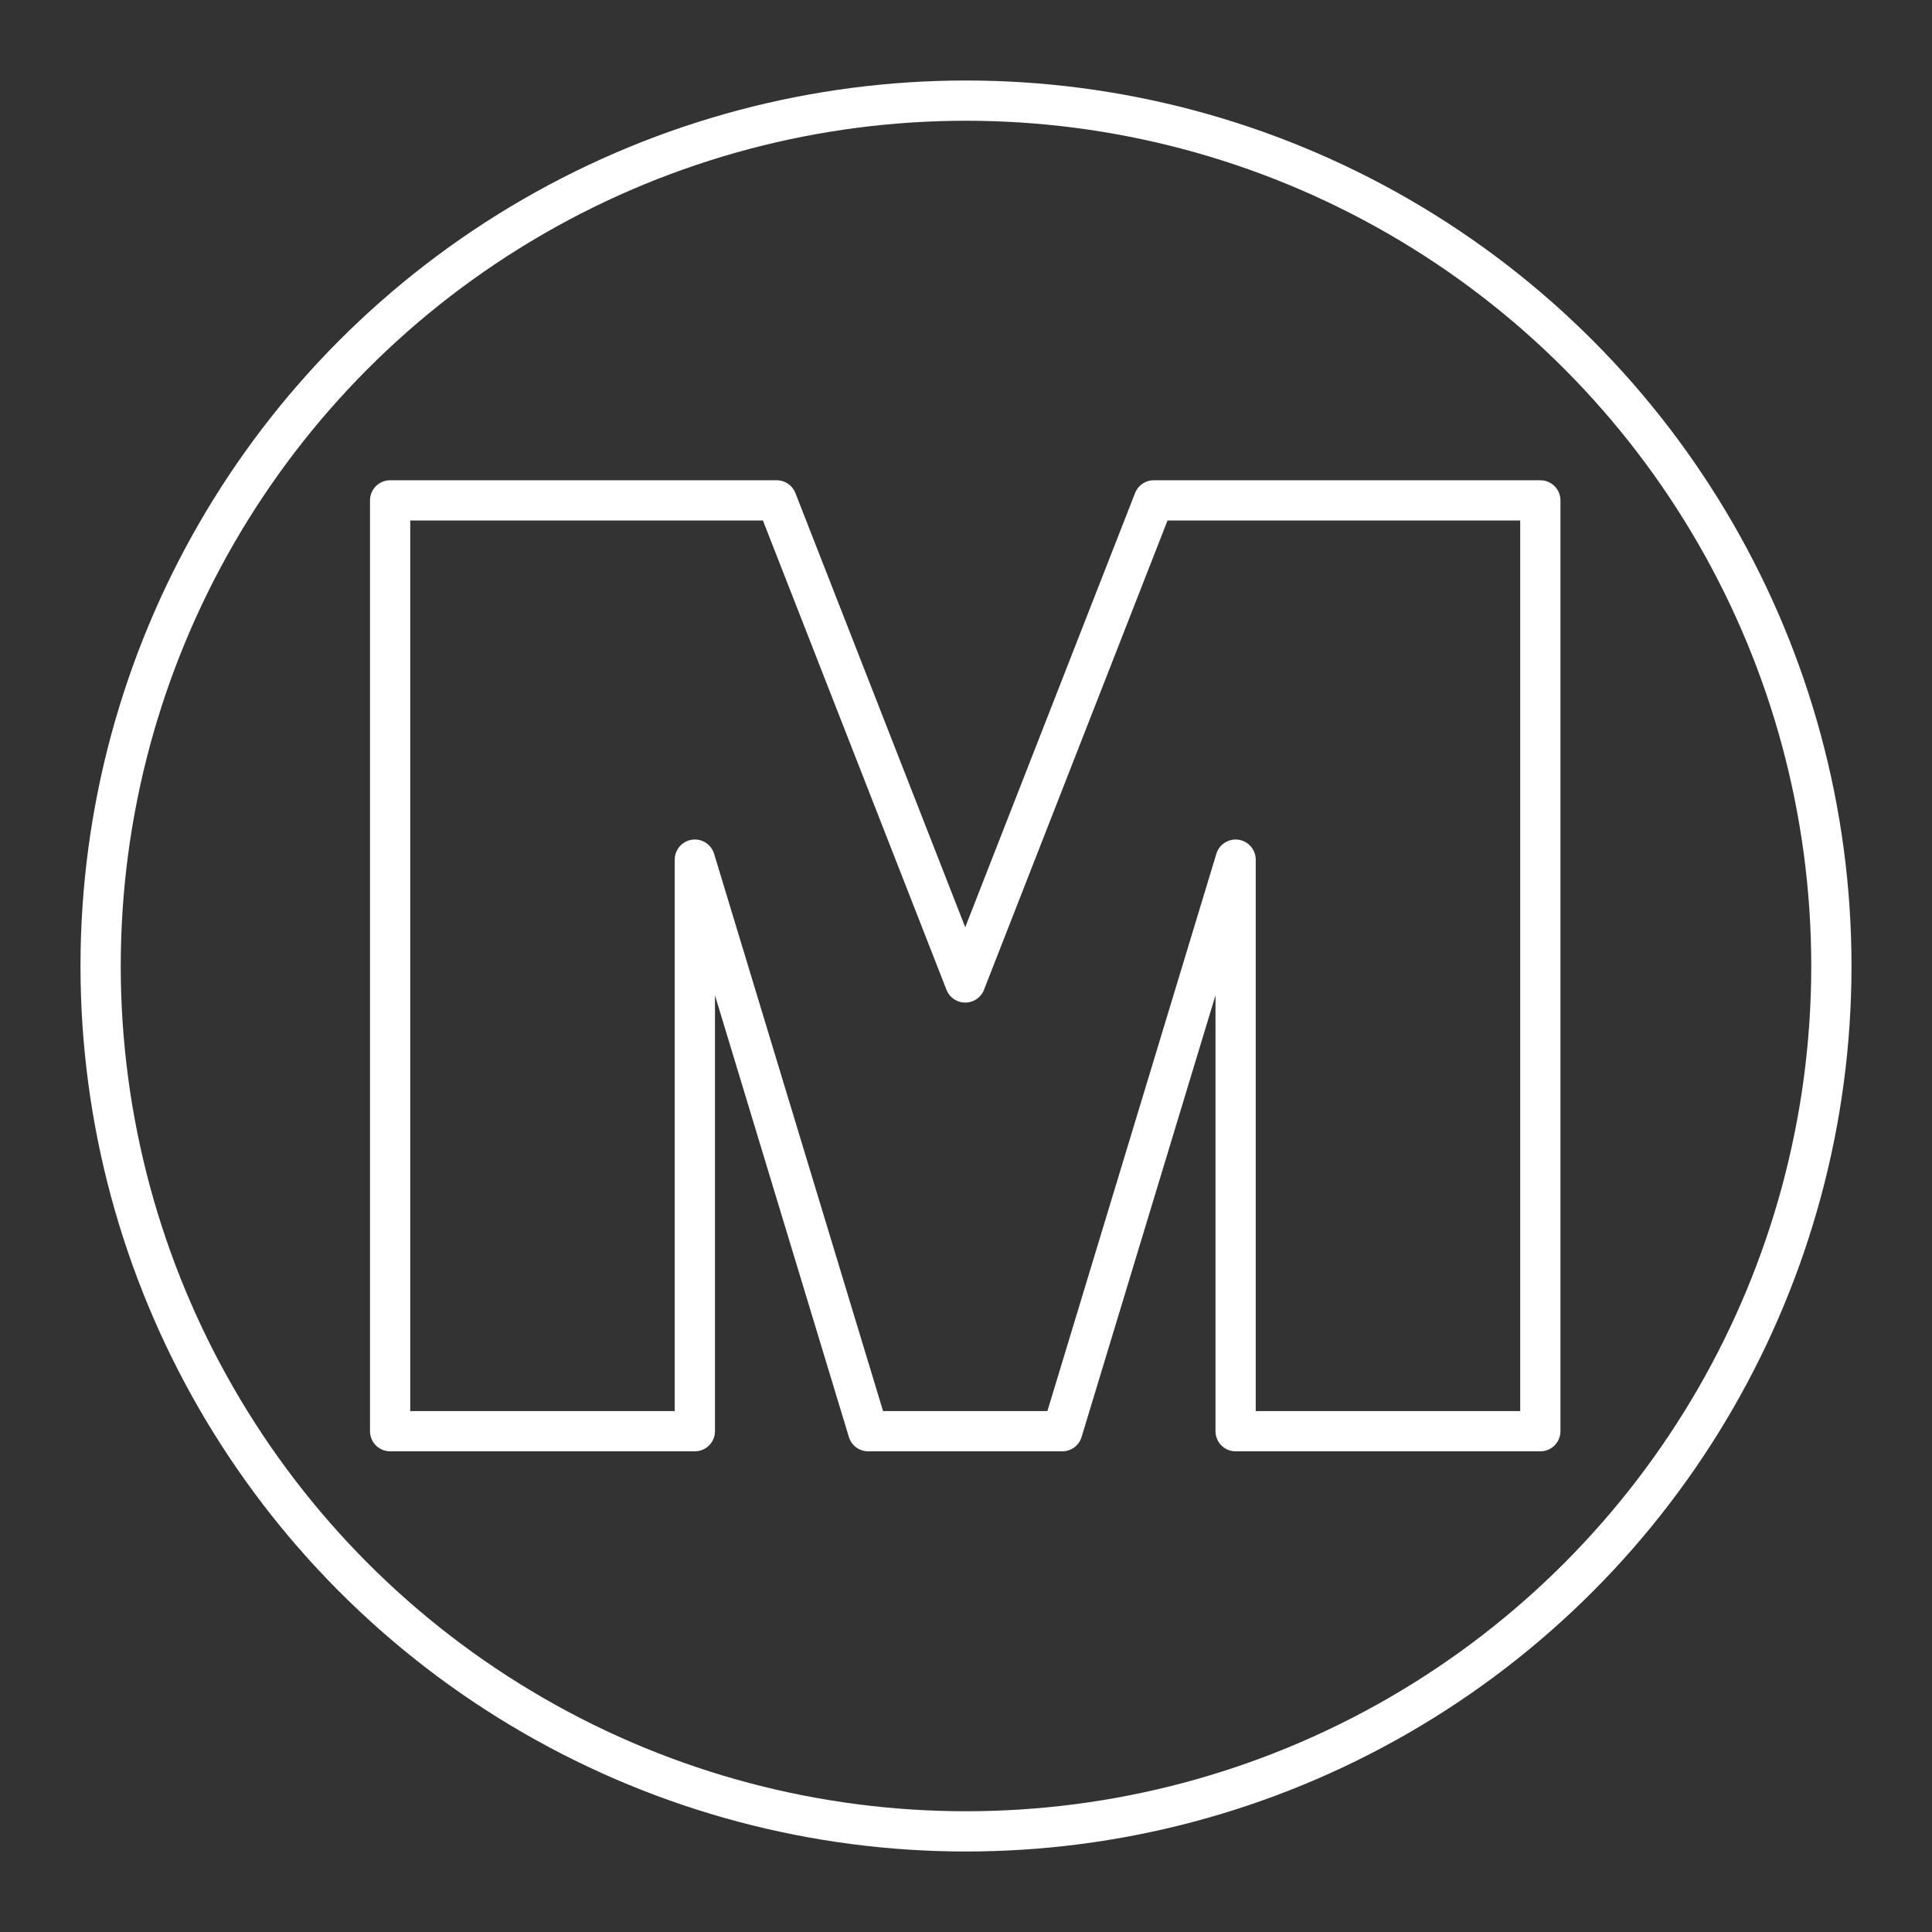 <?xml version="1.0" encoding="UTF-8"?>
<svg id="b" version="1.1" viewBox="0 0 48 48" xml:space="preserve" xmlns="http://www.w3.org/2000/svg"><rect x="0" y="0" width="48" height="48" fill="#333333" stroke="none"/><defs><style>.c{stroke-width:1px;}.c,.d{fill:none;stroke:#fff;stroke-linecap:round;stroke-linejoin:round;}.e{fill:#fff;stroke-width:0px;}</style><style>.a{fill:none;stroke:#fff;stroke-linecap:round;stroke-linejoin:round;}</style></defs><circle class="a" cx="24" cy="24" r="21.5" fill="none" stroke="#fff" stroke-linecap="round" stroke-linejoin="round"/><path transform="matrix(.918 0 0 .918 -50.698 2.194)" d="m81.349 24.199-5.103-13.047h-10.461v25.192h8.247v-15.469l4.69 15.469h2.628m0-12.145 5.103-13.047h10.461v25.192h-8.247v-15.469l-4.69 15.469h-2.628" fill="none" stroke="#fff" stroke-linecap="round" stroke-linejoin="round" stroke-width="1.089"/></svg>
